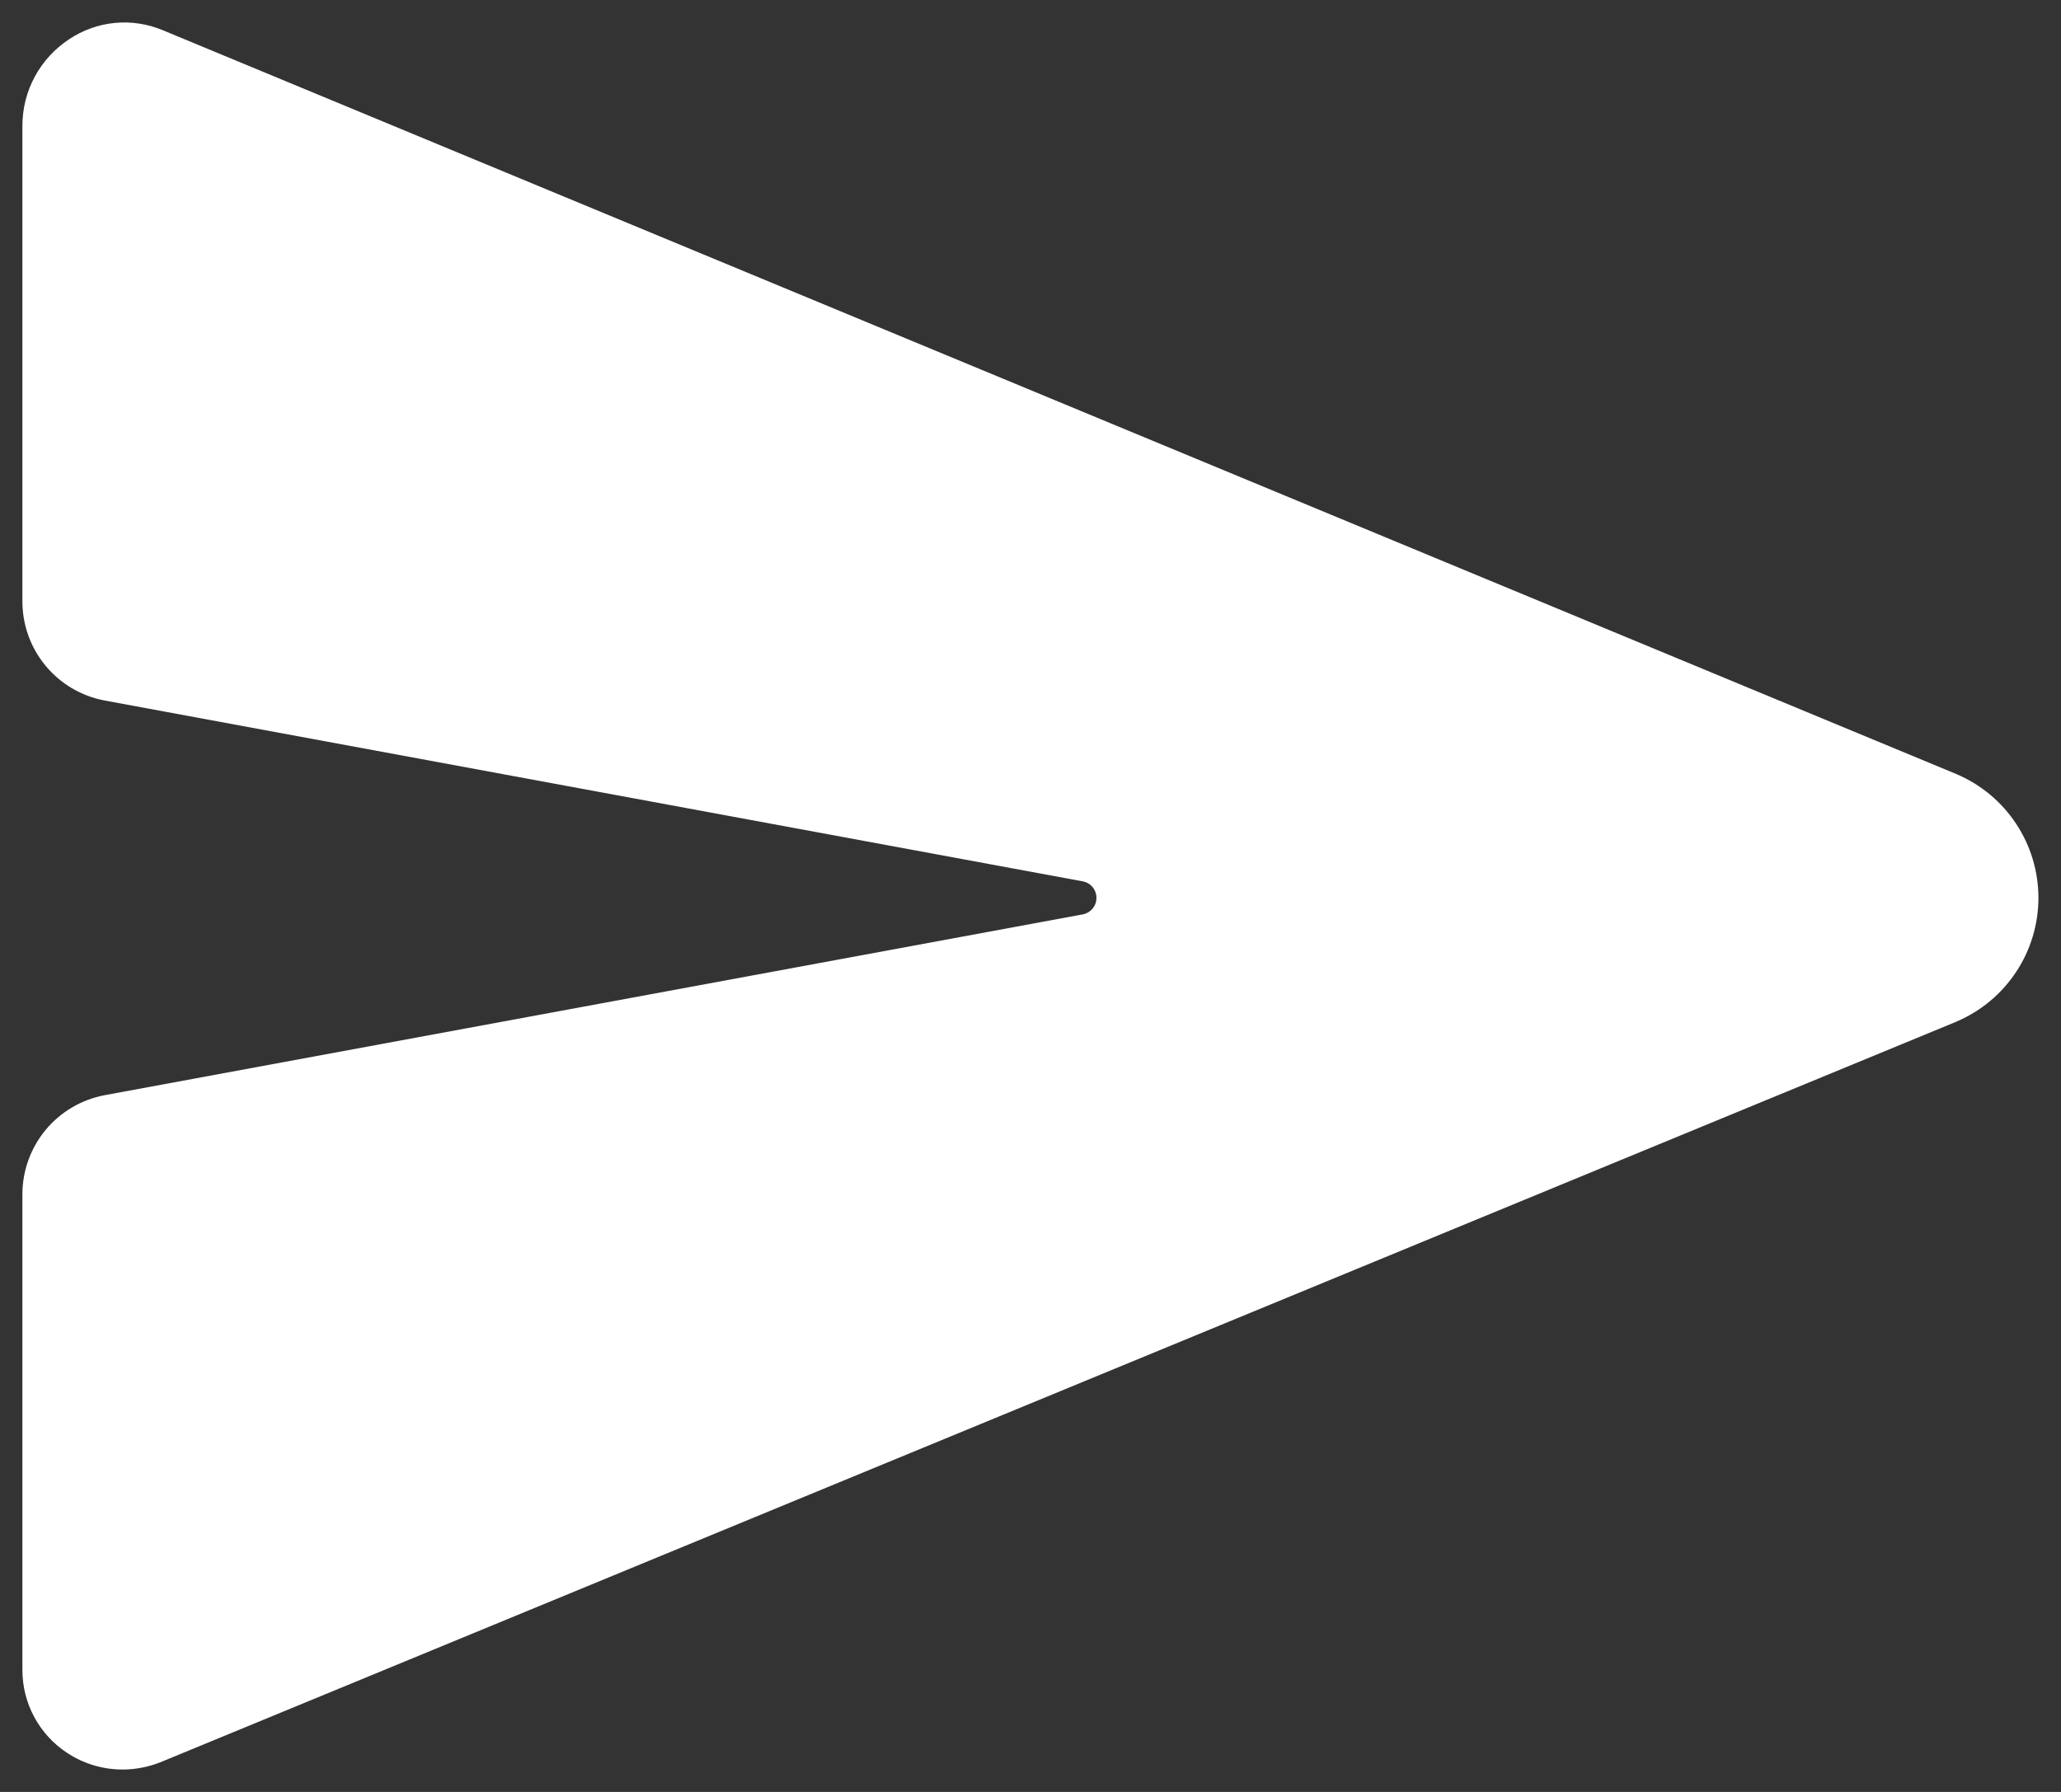 <svg width="46" height="40" viewBox="0 0 46 40" fill="none" xmlns="http://www.w3.org/2000/svg">
<rect x="0" y="0" width="46" height="40" fill="#333333" stroke="none"/>
<path d="M43.68 17.286L43.665 17.279L3.627 0.672C3.29 0.532 2.923 0.476 2.56 0.512C2.197 0.547 1.848 0.672 1.544 0.875C1.224 1.085 0.961 1.371 0.778 1.708C0.596 2.045 0.5 2.422 0.5 2.805V13.426C0.5 13.95 0.683 14.457 1.017 14.861C1.351 15.264 1.815 15.538 2.33 15.636L24.167 19.674C24.253 19.69 24.33 19.736 24.386 19.803C24.442 19.87 24.472 19.955 24.472 20.042C24.472 20.13 24.442 20.214 24.386 20.281C24.33 20.349 24.253 20.394 24.167 20.411L2.331 24.448C1.817 24.546 1.352 24.82 1.018 25.223C0.684 25.626 0.501 26.133 0.5 26.656V37.279C0.5 37.645 0.59 38.005 0.764 38.327C0.937 38.649 1.187 38.923 1.493 39.125C1.86 39.369 2.291 39.499 2.732 39.5C3.039 39.5 3.342 39.438 3.625 39.319L43.663 22.807L43.68 22.798C44.219 22.567 44.678 22.182 45.001 21.692C45.324 21.203 45.496 20.629 45.496 20.042C45.496 19.456 45.324 18.882 45.001 18.392C44.678 17.902 44.219 17.517 43.68 17.286Z" fill="white"/>
</svg>
